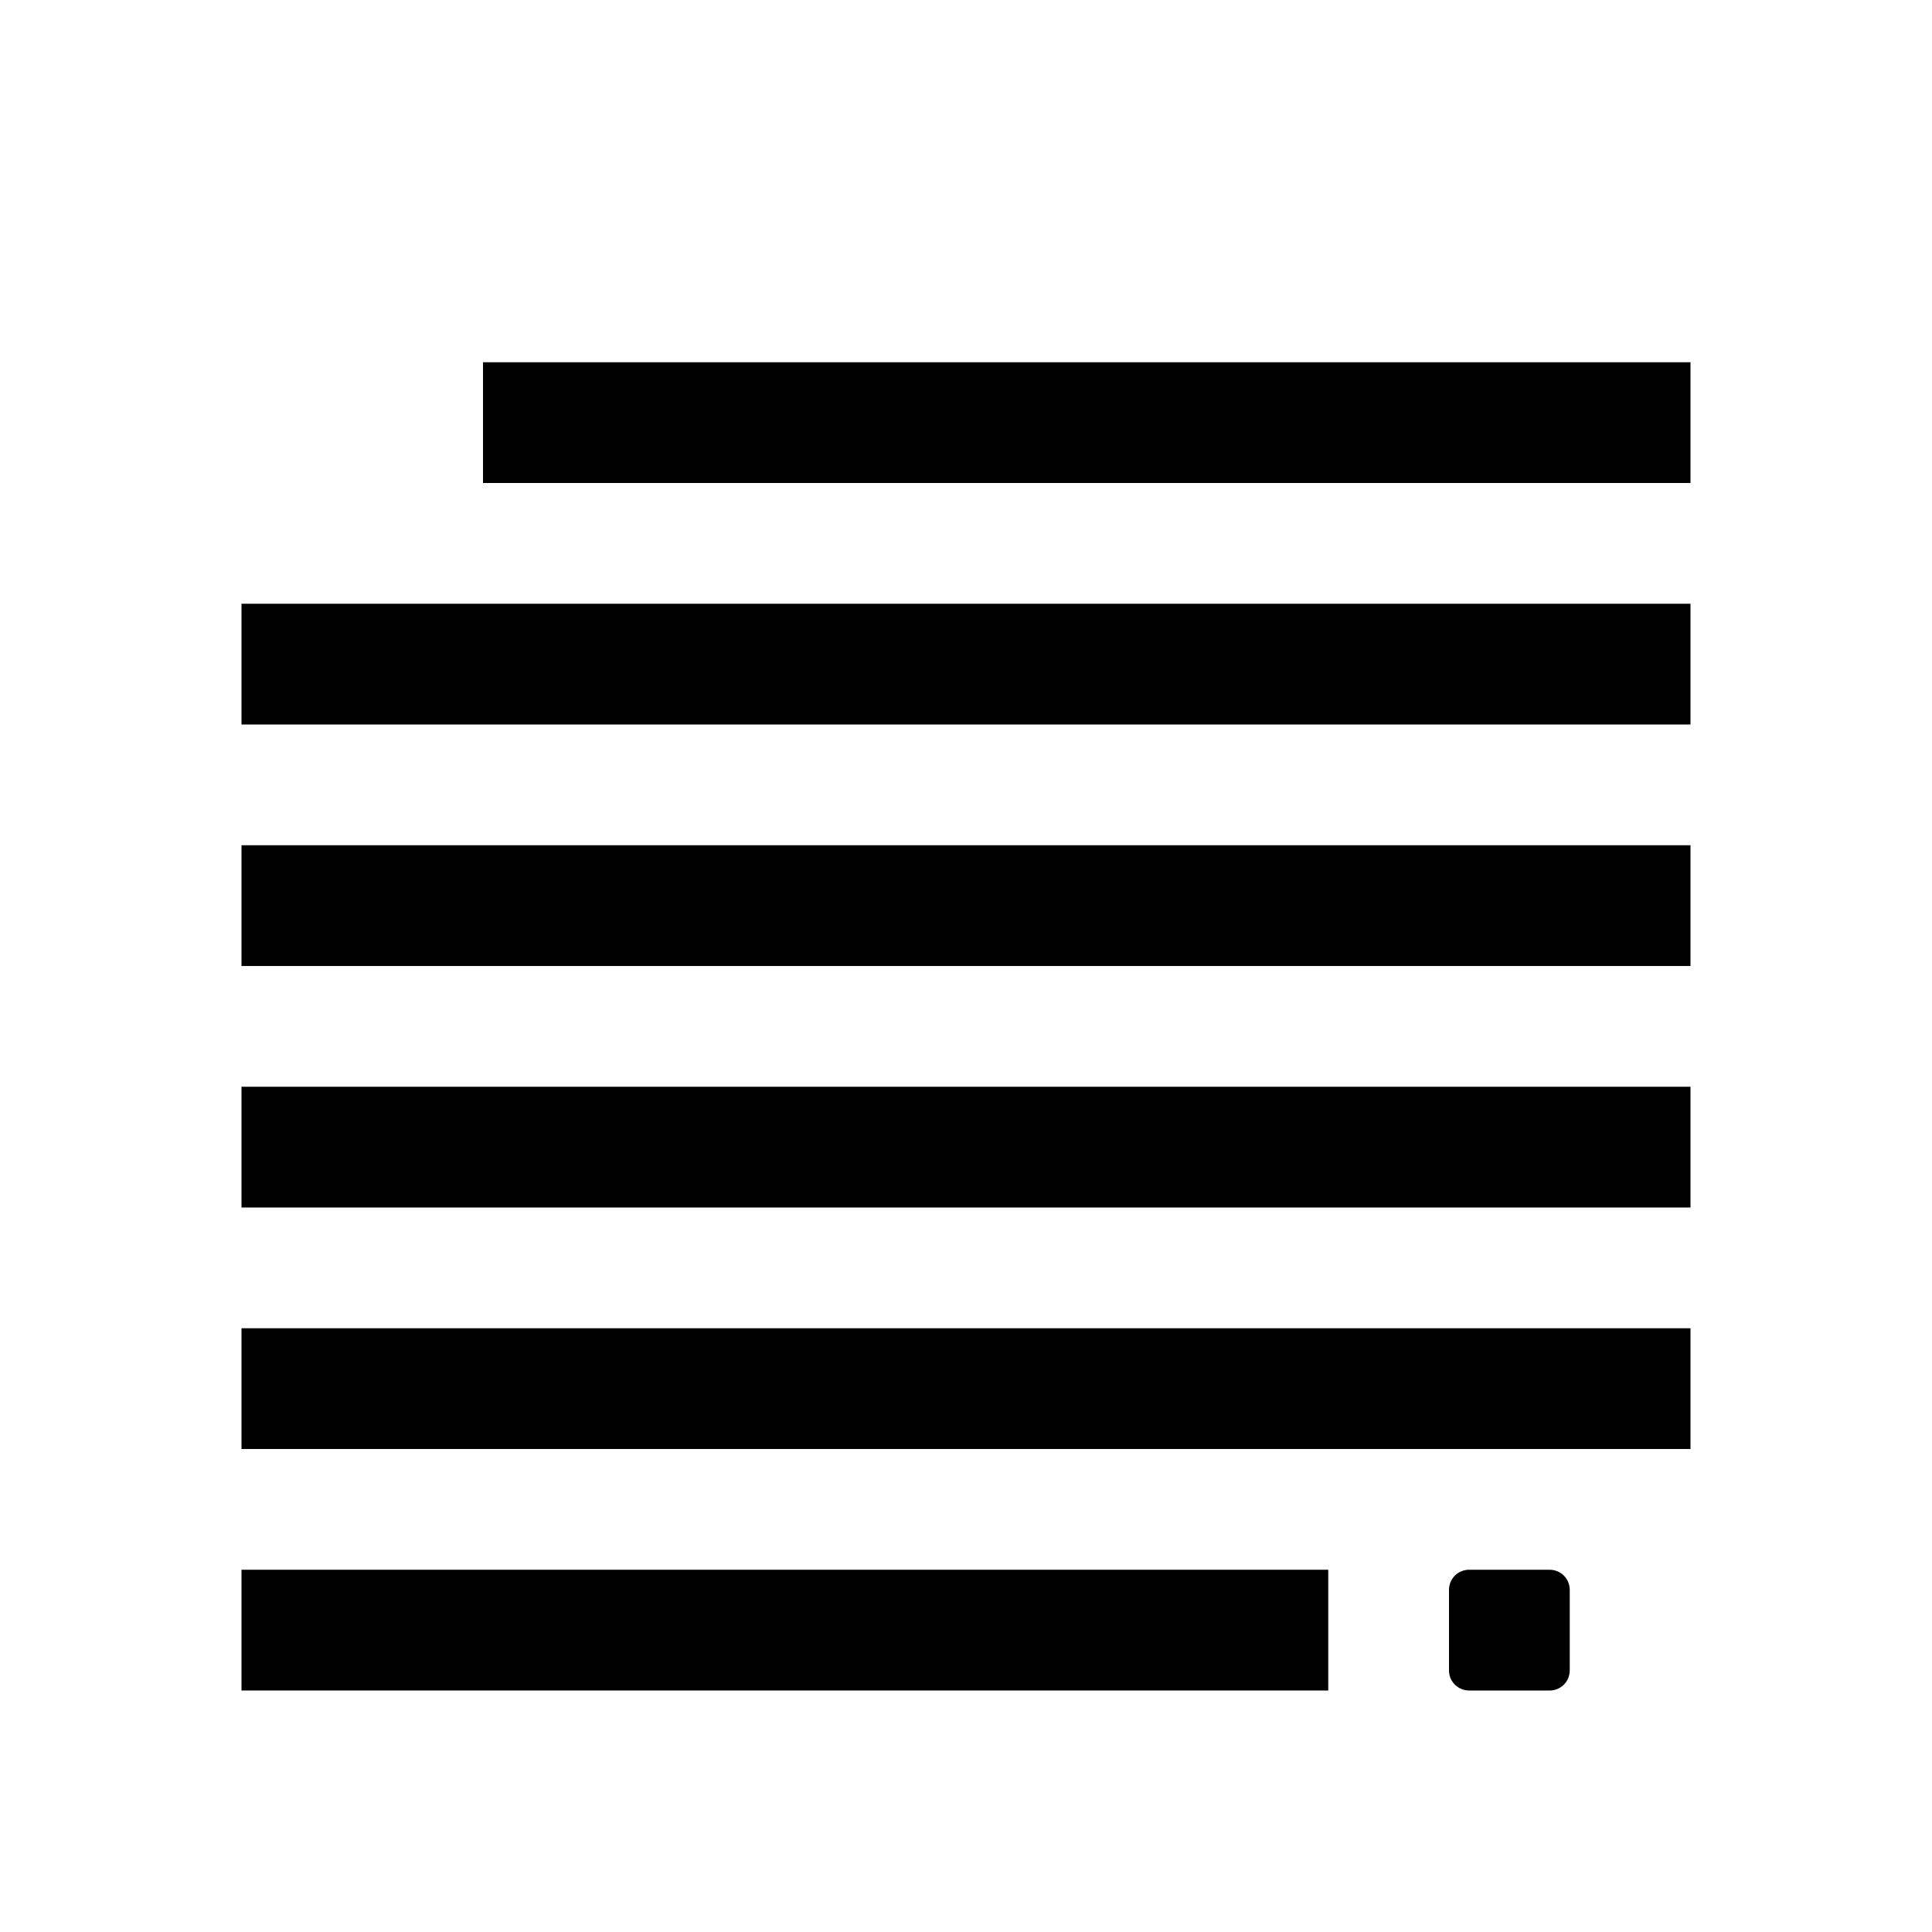 <?xml version="1.0" encoding="UTF-8" standalone="no"?>
<svg
   xmlns:dc="http://purl.org/dc/elements/1.1/"
   xmlns:cc="http://creativecommons.org/ns#"
   xmlns:rdf="http://www.w3.org/1999/02/22-rdf-syntax-ns#"
   xmlns:svg="http://www.w3.org/2000/svg"
   xmlns="http://www.w3.org/2000/svg"
   xmlns:sodipodi="http://sodipodi.sourceforge.net/DTD/sodipodi-0.dtd"
   xmlns:inkscape="http://www.inkscape.org/namespaces/inkscape"
   inkscape:version="1.0 (4035a4fb49, 2020-05-01)"
   sodipodi:docname="paragraph-focus-symbolic.svg"
   id="svg6"
   version="1.1"
   width="16"
   height="16">
  <defs
     id="defs10" />
  <sodipodi:namedview
     inkscape:document-rotation="0"
     inkscape:current-layer="svg6"
     inkscape:window-maximized="1"
     inkscape:window-y="27"
     inkscape:window-x="0"
     inkscape:cy="7.2764326"
     inkscape:cx="3.2538636"
     inkscape:zoom="41.7193"
     showgrid="true"
     id="namedview8"
     inkscape:window-height="1016"
     inkscape:window-width="2560"
     inkscape:pageshadow="2"
     inkscape:pageopacity="0"
     guidetolerance="10"
     gridtolerance="10"
     objecttolerance="10"
     borderopacity="1"
     bordercolor="#666666"
     pagecolor="#ffffff">
    <inkscape:grid
       id="grid822"
       type="xygrid" />
  </sodipodi:namedview>
  <path
     inkscape:connector-curvature="0"
     id="path832"
     d="m 2,13 v 1 h 9 v -1 z"
     style="color:#bebebe;overflow:visible;fill:#000000;stroke-width:1;marker:none" />
  <path
     id="path828"
     d="M 4,3 V 4 H 14 V 3 Z"
     style="color:#bebebe;overflow:visible;fill:#000000;stroke-width:1;marker:none" />
  <path
     id="path2"
     d="M 12.167,13 C 12.074,13 12,13.074 12,13.167 v 0.667 C 12,13.926 12.074,14 12.167,14 h 0.667 C 12.926,14 13,13.926 13,13.833 V 13.167 C 13,13.074 12.926,13 12.833,13 Z"
     style="color:#bebebe;overflow:visible;fill:#000000;stroke-width:1;marker:none" />
  <path
     style="color:#bebebe;overflow:visible;fill:#000000;stroke-width:1;marker:none"
     d="M 2,7 V 8 H 14 V 7 Z"
     id="path832-36"
     inkscape:connector-curvature="0" />
  <path
     style="color:#bebebe;overflow:visible;fill:#000000;stroke-width:1;marker:none"
     d="M 2,5 V 6 H 14 V 5 Z"
     id="path828-3" />
  <path
     inkscape:connector-curvature="0"
     id="path832-36-6"
     d="m 2,9 v 1 H 14 V 9 Z"
     style="color:#bebebe;overflow:visible;fill:#000000;stroke-width:1;marker:none" />
  <path
     inkscape:connector-curvature="0"
     id="path832-36-7"
     d="m 2,11 v 1 h 12 v -1 z"
     style="color:#bebebe;overflow:visible;fill:#000000;stroke-width:1;marker:none" />
</svg>
